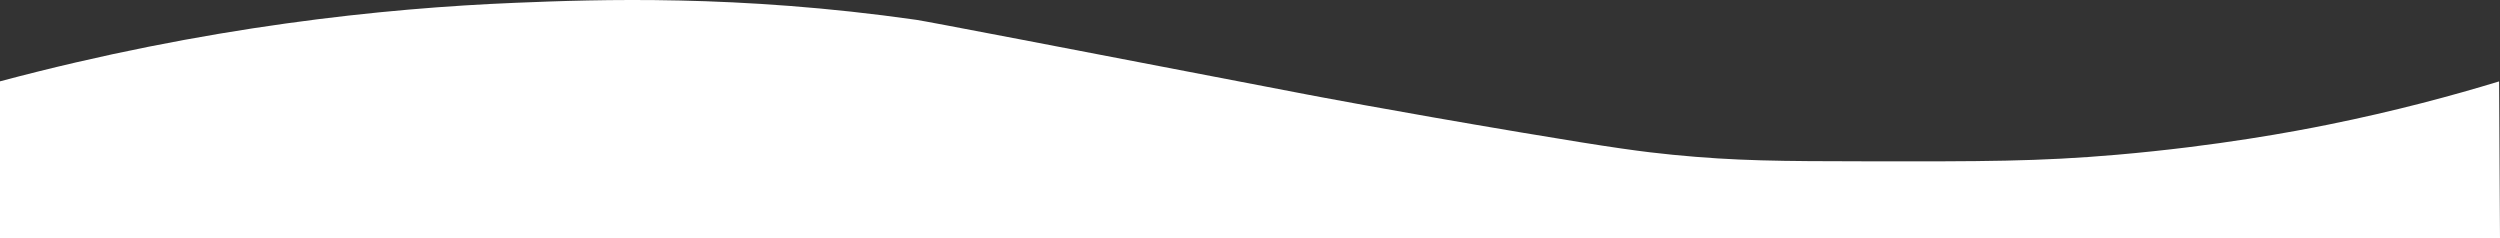 <?xml version="1.0" encoding="UTF-8"?>
<svg id="Layer_2" data-name="Layer 2" xmlns="http://www.w3.org/2000/svg" viewBox="0 0 1368.513 130.529">
  <rect x="0" y="0" width="1368.513" height="130.529" fill="#333333" stroke="none"/>
  <g id="Layer_1-2" data-name="Layer 1">
    <path d="m0,44.529C112.541,14.525,210.13,4.476,282.256,1.529c44.904-1.835,121.677-4.605,219.298,9.323,5.585.797,75.034,14.158,213.931,40.879,0,0,44.263,8.516,117.317,20.798,50.95,8.566,66.783,10.614,82.812,12.192,34.715,3.418,59.143,3.521,106.582,3.586,62.484.086,93.726.129,136.486-3.586,55.525-4.824,97.774-12.853,115.783-16.495,36.862-7.455,68.407-15.992,93.547-23.667l.502,85.969H0V44.529Z" fill="#fff" stroke-width="0"/>
  </g>
</svg>